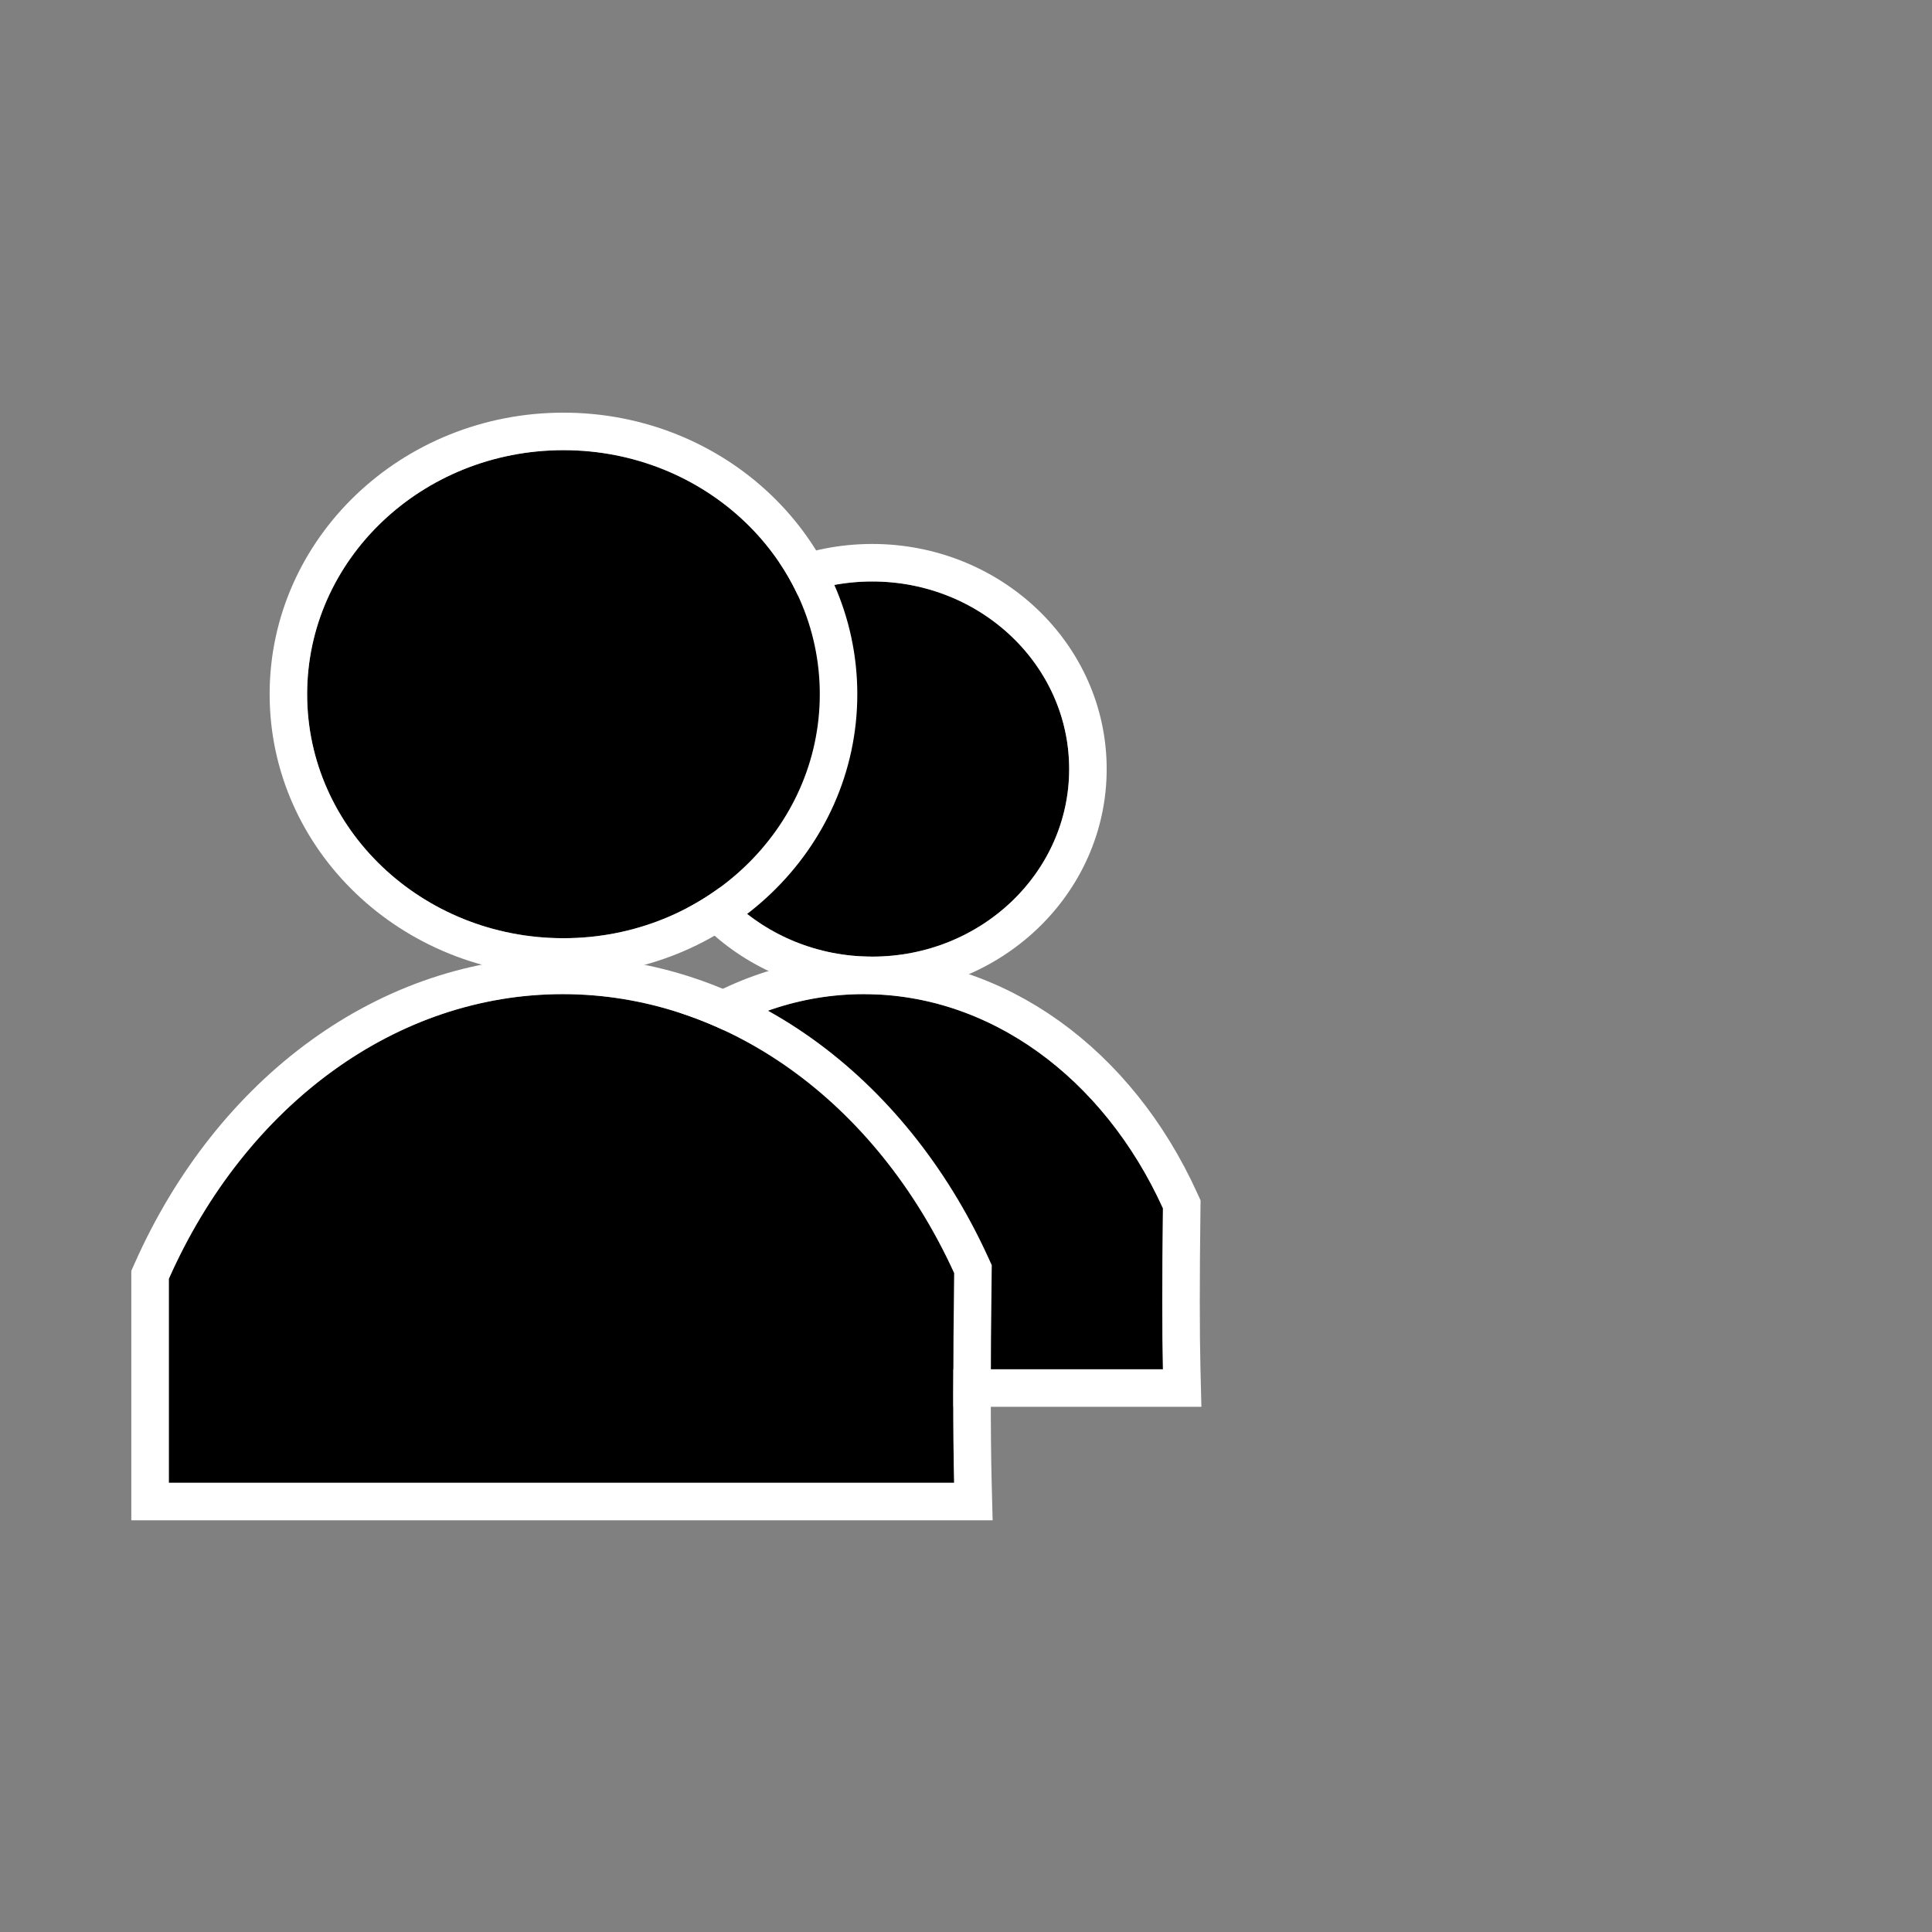 <svg xmlns="http://www.w3.org/2000/svg" xmlns:xlink="http://www.w3.org/1999/xlink" width="103" height="103" viewBox="0 0 103 103">
  <rect x="0" y="0" width="103" height="103" fill="#808080" stroke="none"/>
  <defs>
    <ellipse id="community-a" cx="16.5" cy="10" rx="10.5" ry="10"/>
    <path id="community-b" d="M32,33.417 C28.906,26.612 22.924,22 16.052,22 C9.102,22 3.062,26.718 3.41936868e-14,33.652 C1.31509561e-14,36.791 1.75306047e-15,39.574 0,42 L32,42 C31.952,40.078 31.952,37.217 32,33.417 Z"/>
    <ellipse id="community-c" cx="21.04" cy="13.009" rx="13.665" ry="13.009"/>
    <path id="community-d" d="M41.868,43.872 C37.82,35.007 29.994,29 21.003,29 C11.909,29 4.007,35.145 4.47385268e-14,44.177 C1.72065213e-14,48.266 2.29367904e-15,51.891 0,55.052 L41.868,55.052 C41.806,52.548 41.806,48.821 41.868,43.872 Z"/>
  </defs>
  <g fill="none" fill-rule="evenodd" transform="translate(9 24)">
    <g transform="translate(21 7)">
      <use fill="#000" xlink:href="#community-a"/>
      <ellipse cx="16.5" cy="10" stroke="#FFF" stroke-width="2" rx="11.5" ry="11"/>
      <g>
        <use fill="#000" xlink:href="#community-b"/>
        <path stroke="#FFF" stroke-width="2" d="M33,33.43 C32.952,37.218 32.952,40.068 33,41.975 L33.025,43 L-1,43 L-1,33.441 L-0.915,33.248 C2.379,25.791 8.844,21 16.052,21 C23.178,21 29.581,25.681 32.91,33.004 L33.003,33.207 L33,33.43 Z"/>
      </g>
    </g>
    <use fill="#000" xlink:href="#community-c"/>
    <ellipse cx="21.04" cy="13.009" stroke="#FFF" stroke-width="2" rx="14.665" ry="14.009"/>
    <g>
      <use fill="#000" xlink:href="#community-d"/>
      <path stroke="#FFF" stroke-width="2" d="M42.868,43.885 C42.806,48.822 42.806,52.538 42.868,55.027 L42.894,56.052 L-1,56.052 L-1,43.965 L-0.914,43.772 C3.349,34.162 11.703,28 21.003,28 C30.195,28 38.469,34.021 42.778,43.457 L42.871,43.661 L42.868,43.885 Z"/>
    </g>
  </g>
</svg>

